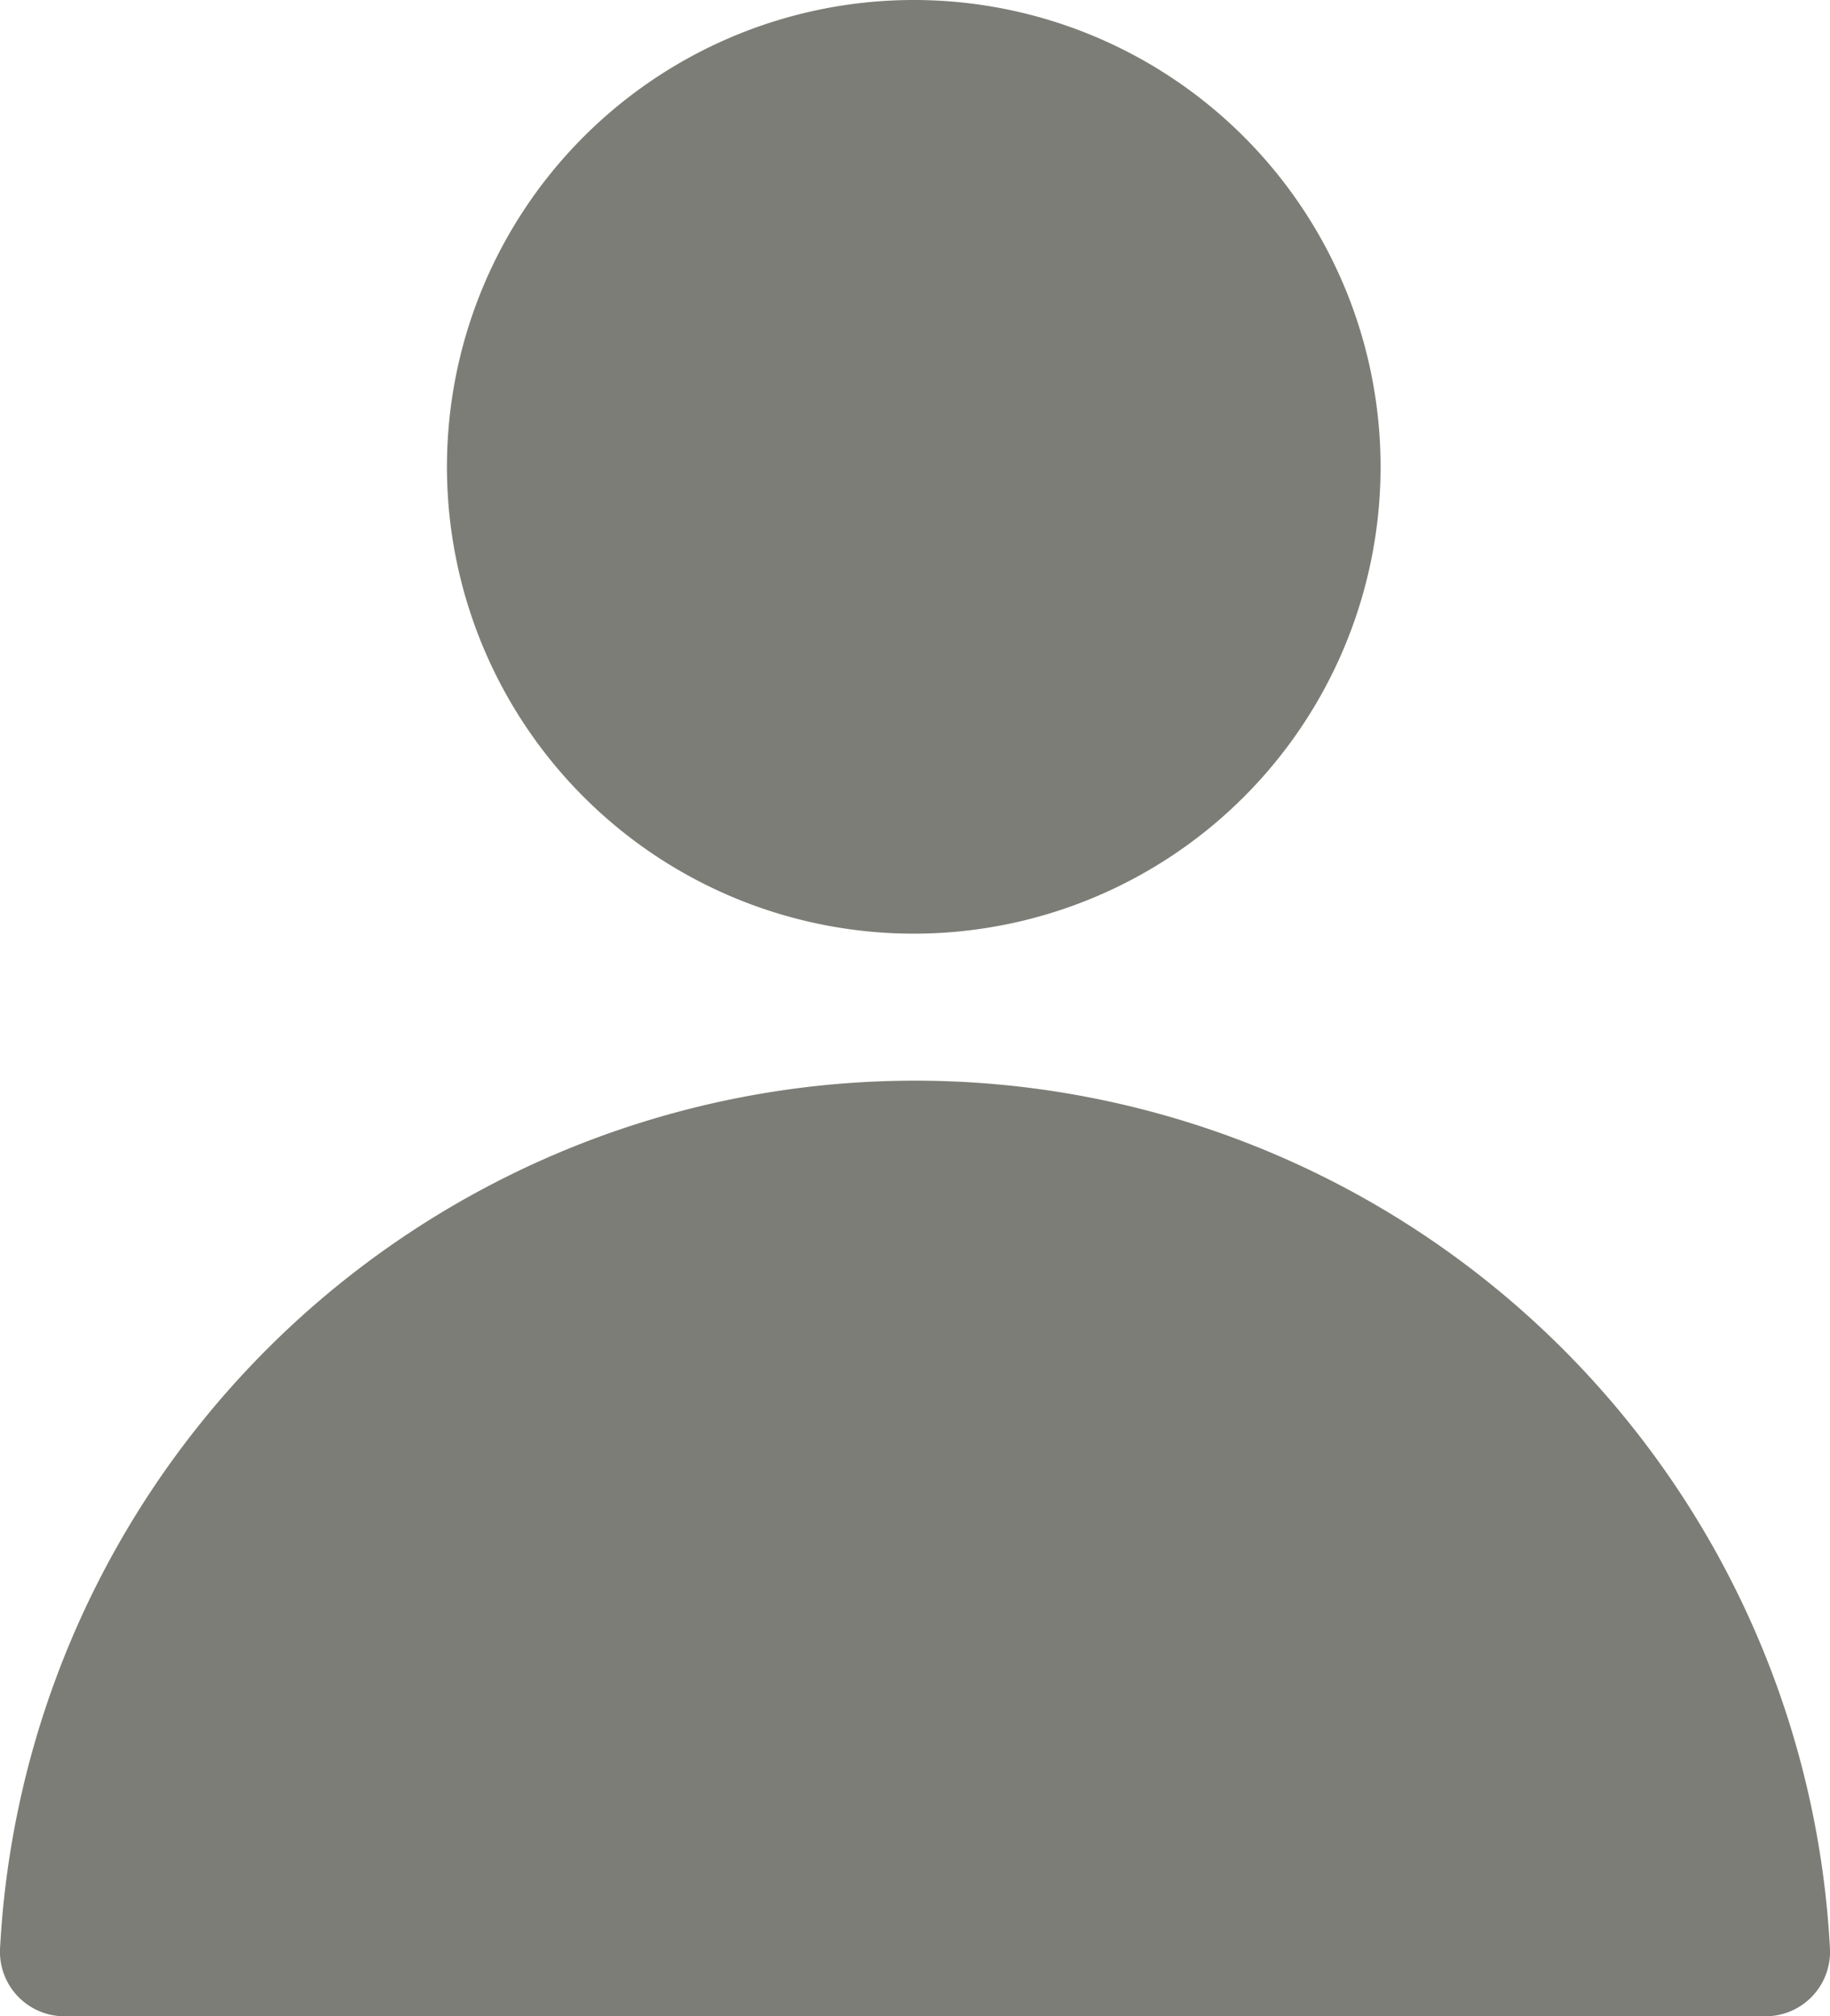 <svg xmlns="http://www.w3.org/2000/svg" viewBox="0 0 7.37 8.12"><defs><style>.cls-1{fill:#7d7d77;}</style></defs><title>Asset 3</title><g id="Layer_2" data-name="Layer 2"><g id="OBJECTS"><path class="cls-1" d="M.26,8.12A.26.26,0,0,1,0,7.85a3.69,3.69,0,0,1,7.37,0,.26.26,0,0,1-.26.27Z"/><path class="cls-1" d="M5.56,1.87A1.88,1.88,0,1,1,3.68,0,1.88,1.88,0,0,1,5.56,1.87Z"/></g></g></svg>